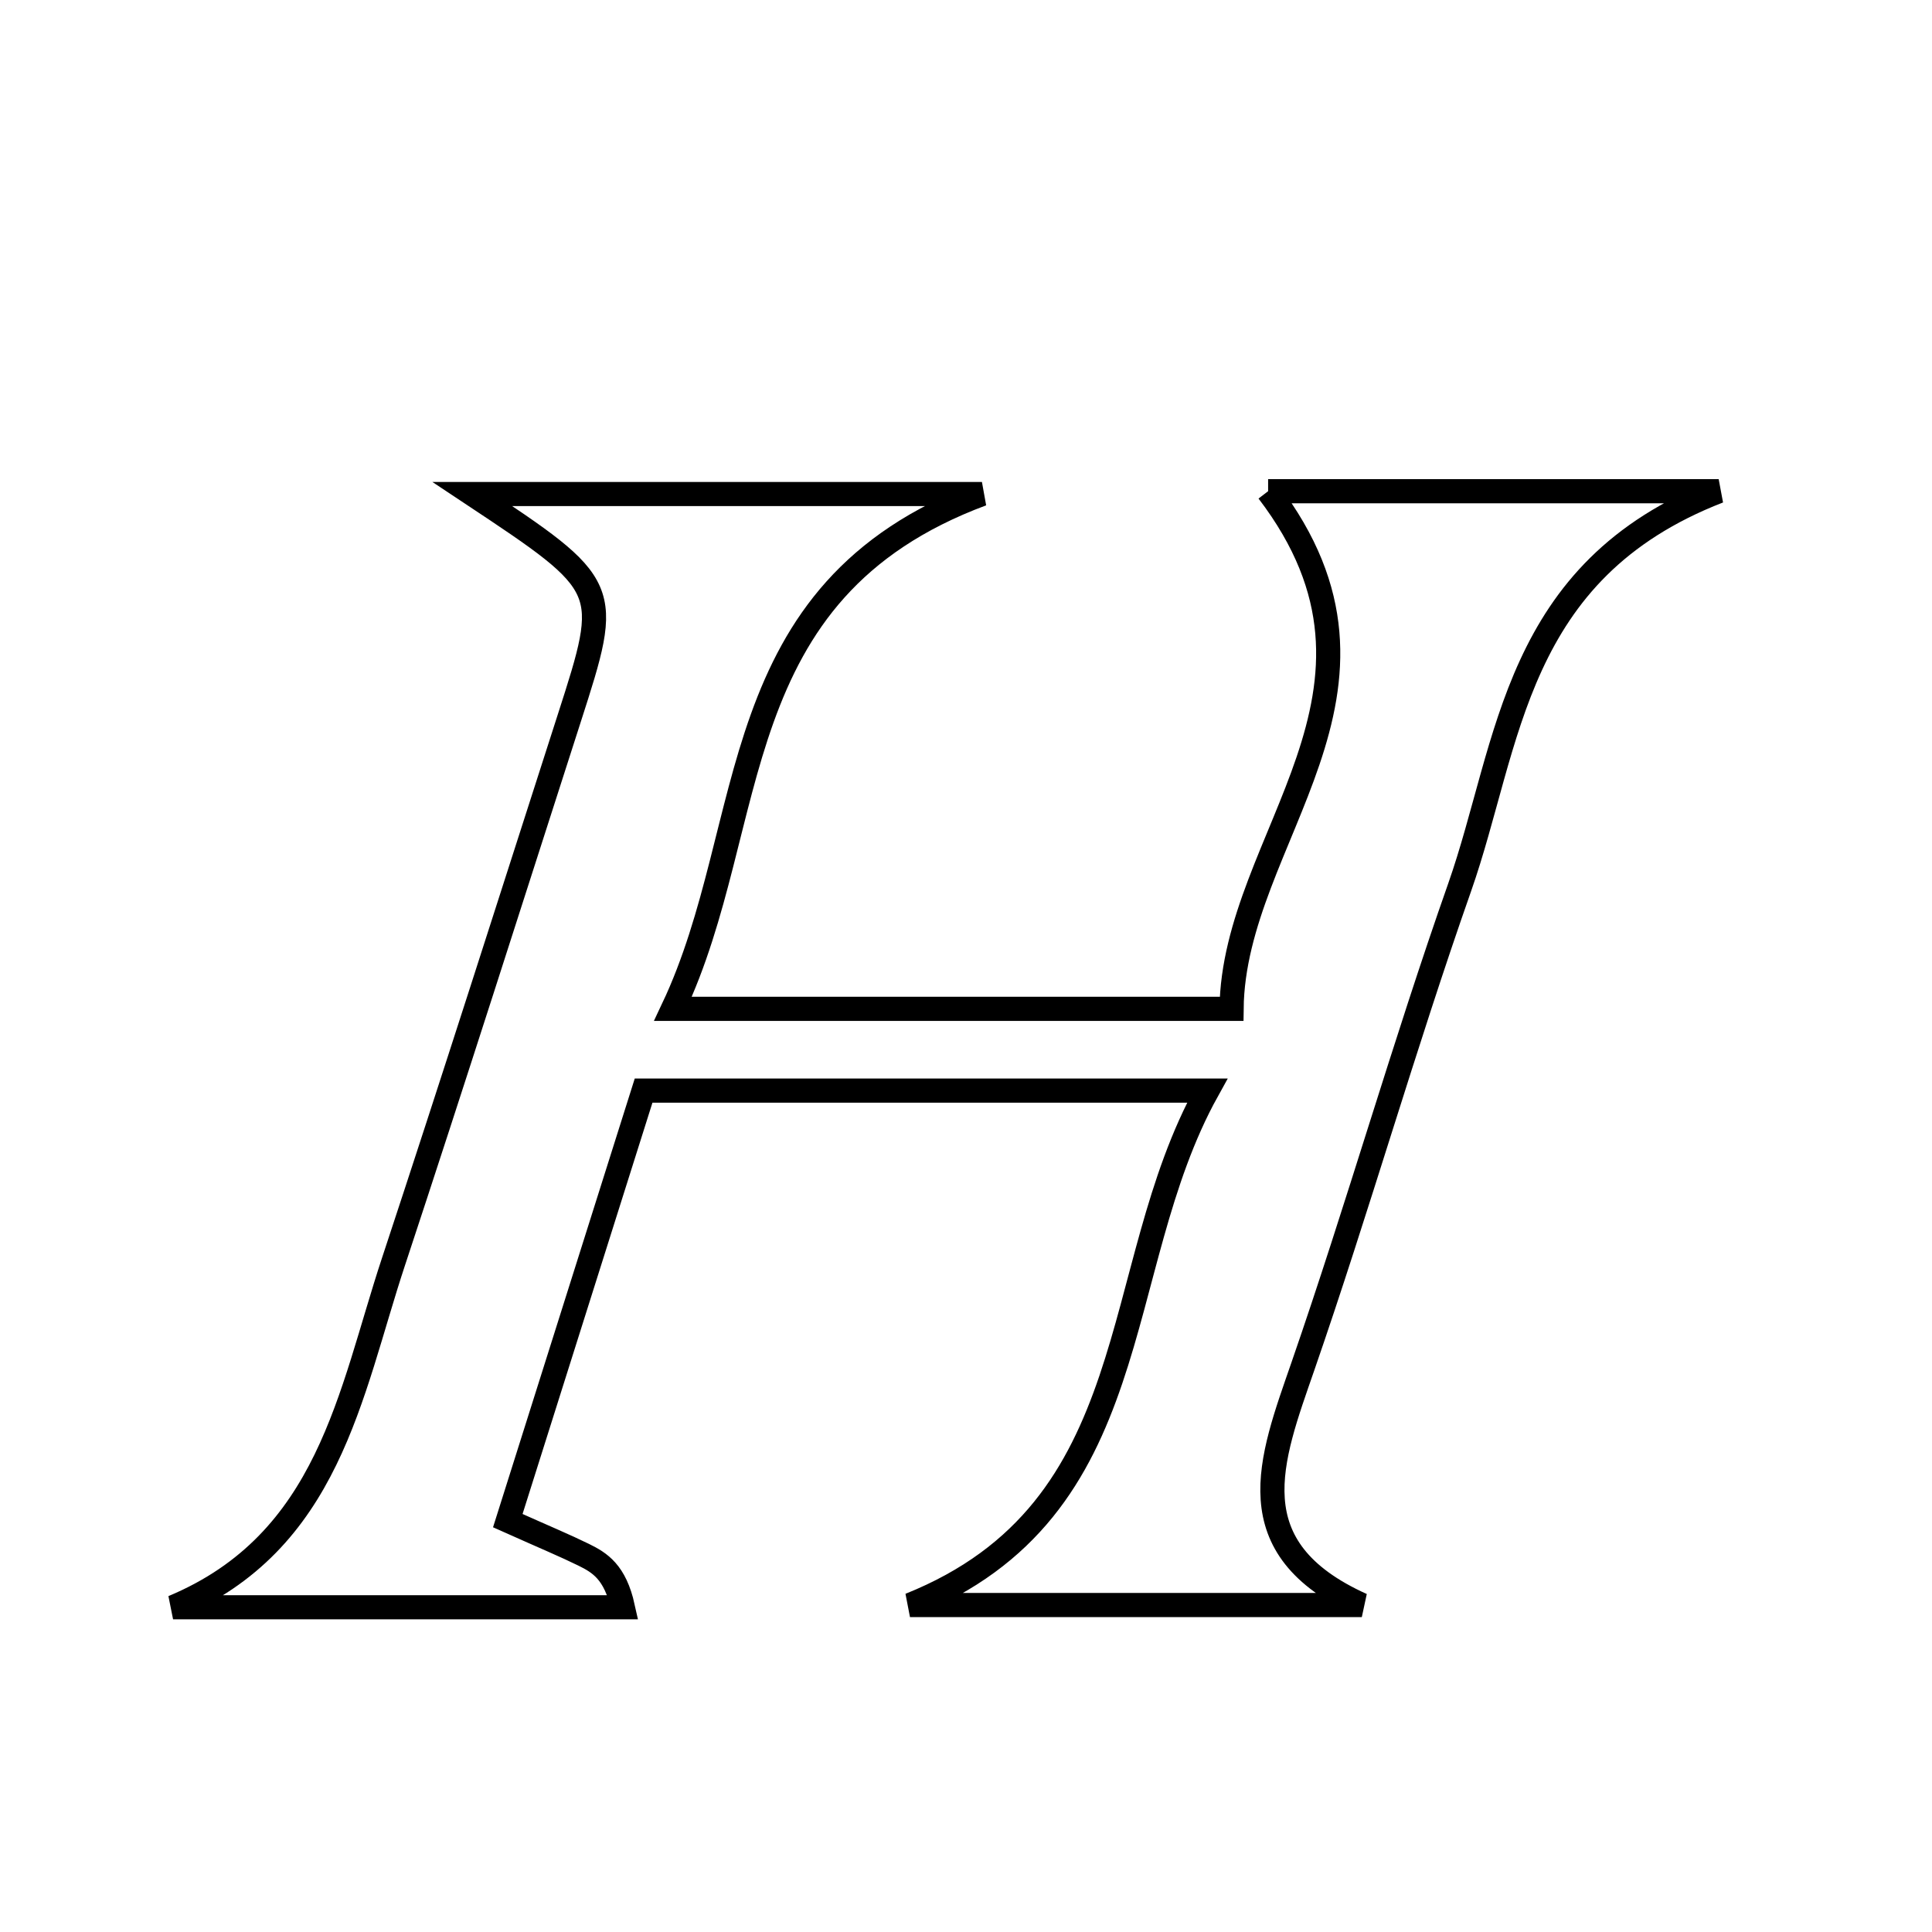<svg xmlns="http://www.w3.org/2000/svg" viewBox="0.0 0.0 24.0 24.0" height="200px" width="200px"><path fill="none" stroke="black" stroke-width=".3" stroke-opacity="1.0"  filling="0" d="M15.753 6.102 C17.497 6.102 19.168 6.102 21.35 6.102 C18.794 7.094 18.761 9.233 18.132 11.024 C17.439 12.993 16.867 15.004 16.184 16.976 C15.784 18.132 15.343 19.229 16.917 19.938 C15.046 19.938 13.175 19.938 11.304 19.938 C14.277 18.746 13.755 15.79 14.997 13.548 C12.53 13.548 10.337 13.548 7.995 13.548 C7.439 15.309 6.884 17.067 6.308 18.89 C6.78 19.101 7.019 19.2 7.251 19.314 C7.45 19.412 7.641 19.527 7.738 19.966 C5.876 19.966 4.013 19.966 2.15 19.966 C4.091 19.155 4.345 17.316 4.887 15.676 C5.63 13.429 6.347 11.174 7.072 8.921 C7.598 7.286 7.597 7.285 5.868 6.137 C8.033 6.137 9.89 6.137 12.198 6.137 C8.944 7.348 9.452 10.225 8.36 12.532 C10.788 12.532 12.932 12.532 15.299 12.532 C15.321 10.4 17.657 8.595 15.753 6.102"></path></svg>